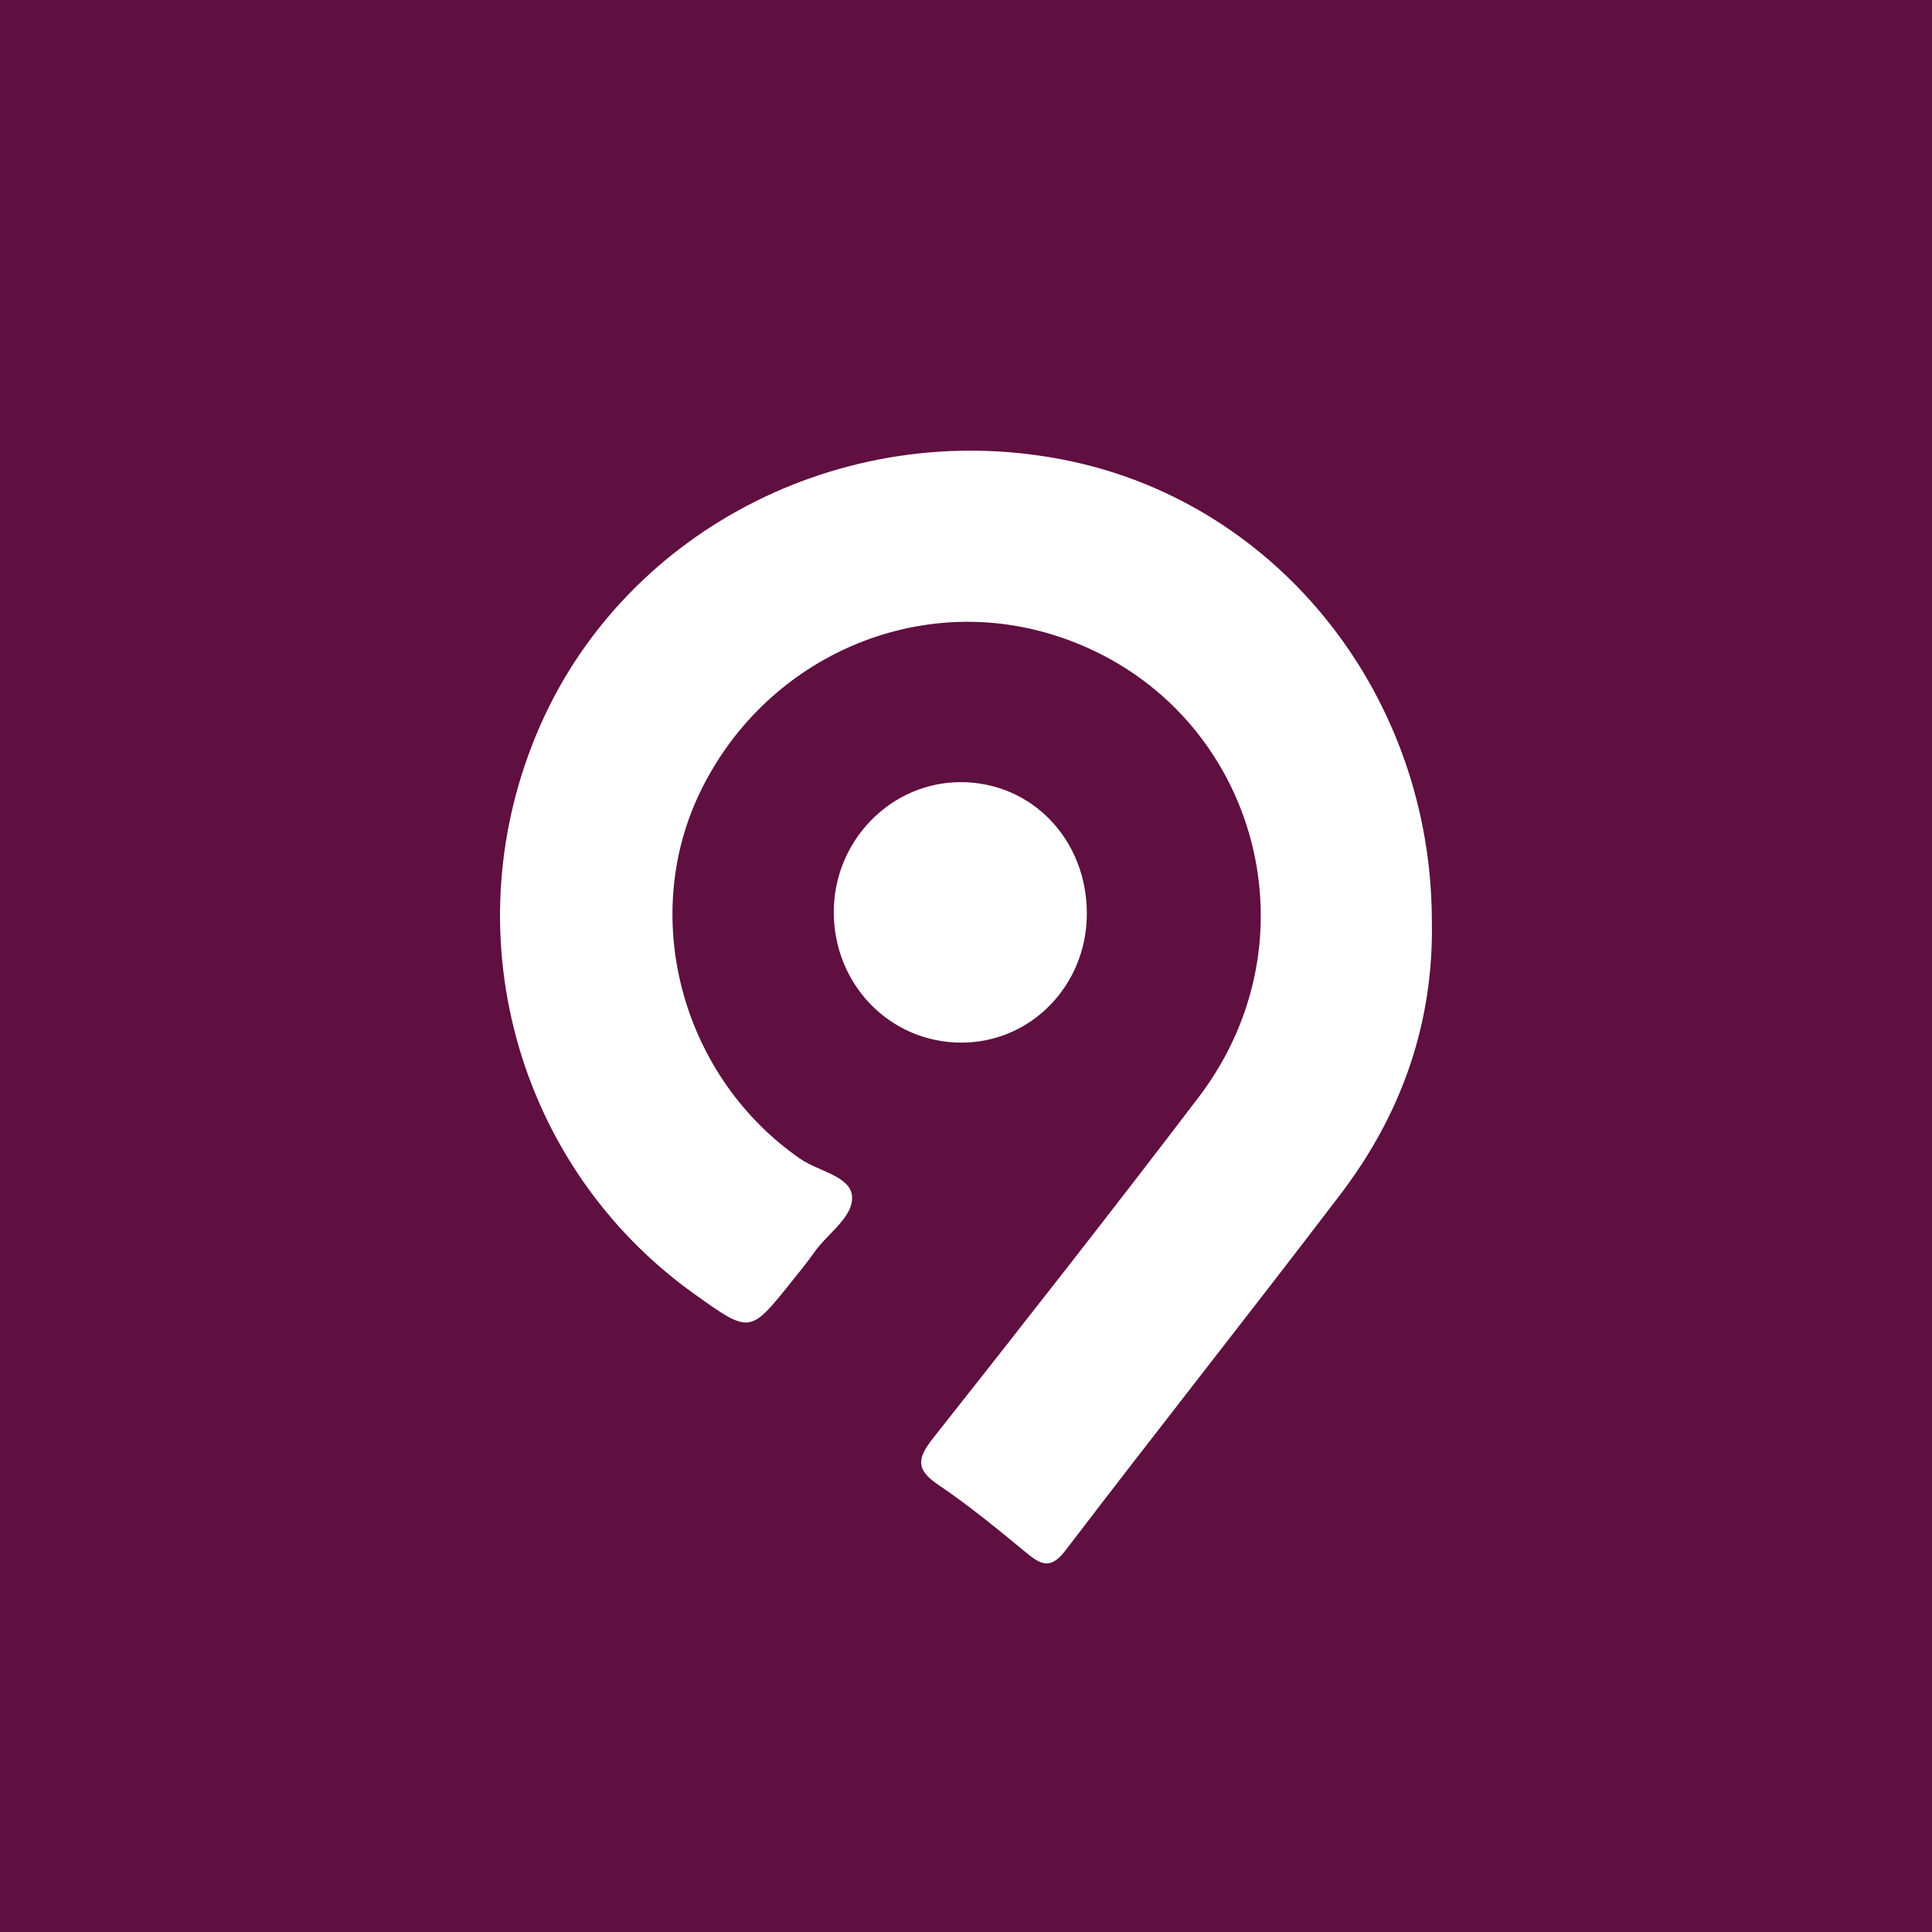 <?xml version="1.0" encoding="utf-8"?>
<!-- Generator: Adobe Illustrator 26.0.1, SVG Export Plug-In . SVG Version: 6.00 Build 0)  -->
<svg version="1.1" id="Layer_1" xmlns="http://www.w3.org/2000/svg" xmlns:xlink="http://www.w3.org/1999/xlink" x="0px" y="0px"
	 viewBox="0 0 1000 1000" style="enable-background:new 0 0 1000 1000;" xml:space="preserve">
<style type="text/css">
	.st0{fill:#5F0F40;}
	.st1{fill:#FFFFFF;}
</style>
<rect x="0" class="st0" width="1000" height="1000"/>
<path class="st1" d="M741.12,476.16c1.13,52.95-15.5,100.26-47.28,141.99c-46.99,61.69-95.15,122.48-142.18,184.14
	c-7.42,9.73-12.24,8.17-20.09,1.7c-14.96-12.32-29.97-24.73-46.02-35.53c-11.88-8-10.62-13.9-2.55-24.11
	c46.2-58.46,92.22-117.09,137.37-176.37c65.66-86.21,26.34-208.65-76.41-239.74c-71.9-21.76-149.35,13.52-182.15,82.96
	c-30.91,65.46-8.11,146.82,52.42,188.61c9.27,6.4,25.59,8.91,26.73,18.98c1.23,10.85-12.53,19.49-19.43,29.32
	c-3.82,5.45-8.07,10.61-12.24,15.81c-21.12,26.37-21.14,26.36-49.61,6.07c-93.22-66.44-126.55-189.23-79.98-294.67
	c45.5-103.04,160.77-160.54,274.05-136.7C662.62,261.54,740.79,360.64,741.12,476.16z"/>
<path class="st1" d="M562.55,473.21c-0.17,36.92-28.98,66.42-64.88,66.45c-36.77,0.03-66.03-29.81-66.11-67.42
	c-0.08-37.2,29.77-67.62,66.12-67.4C534.41,405.07,562.72,434.91,562.55,473.21z"/>
</svg>
